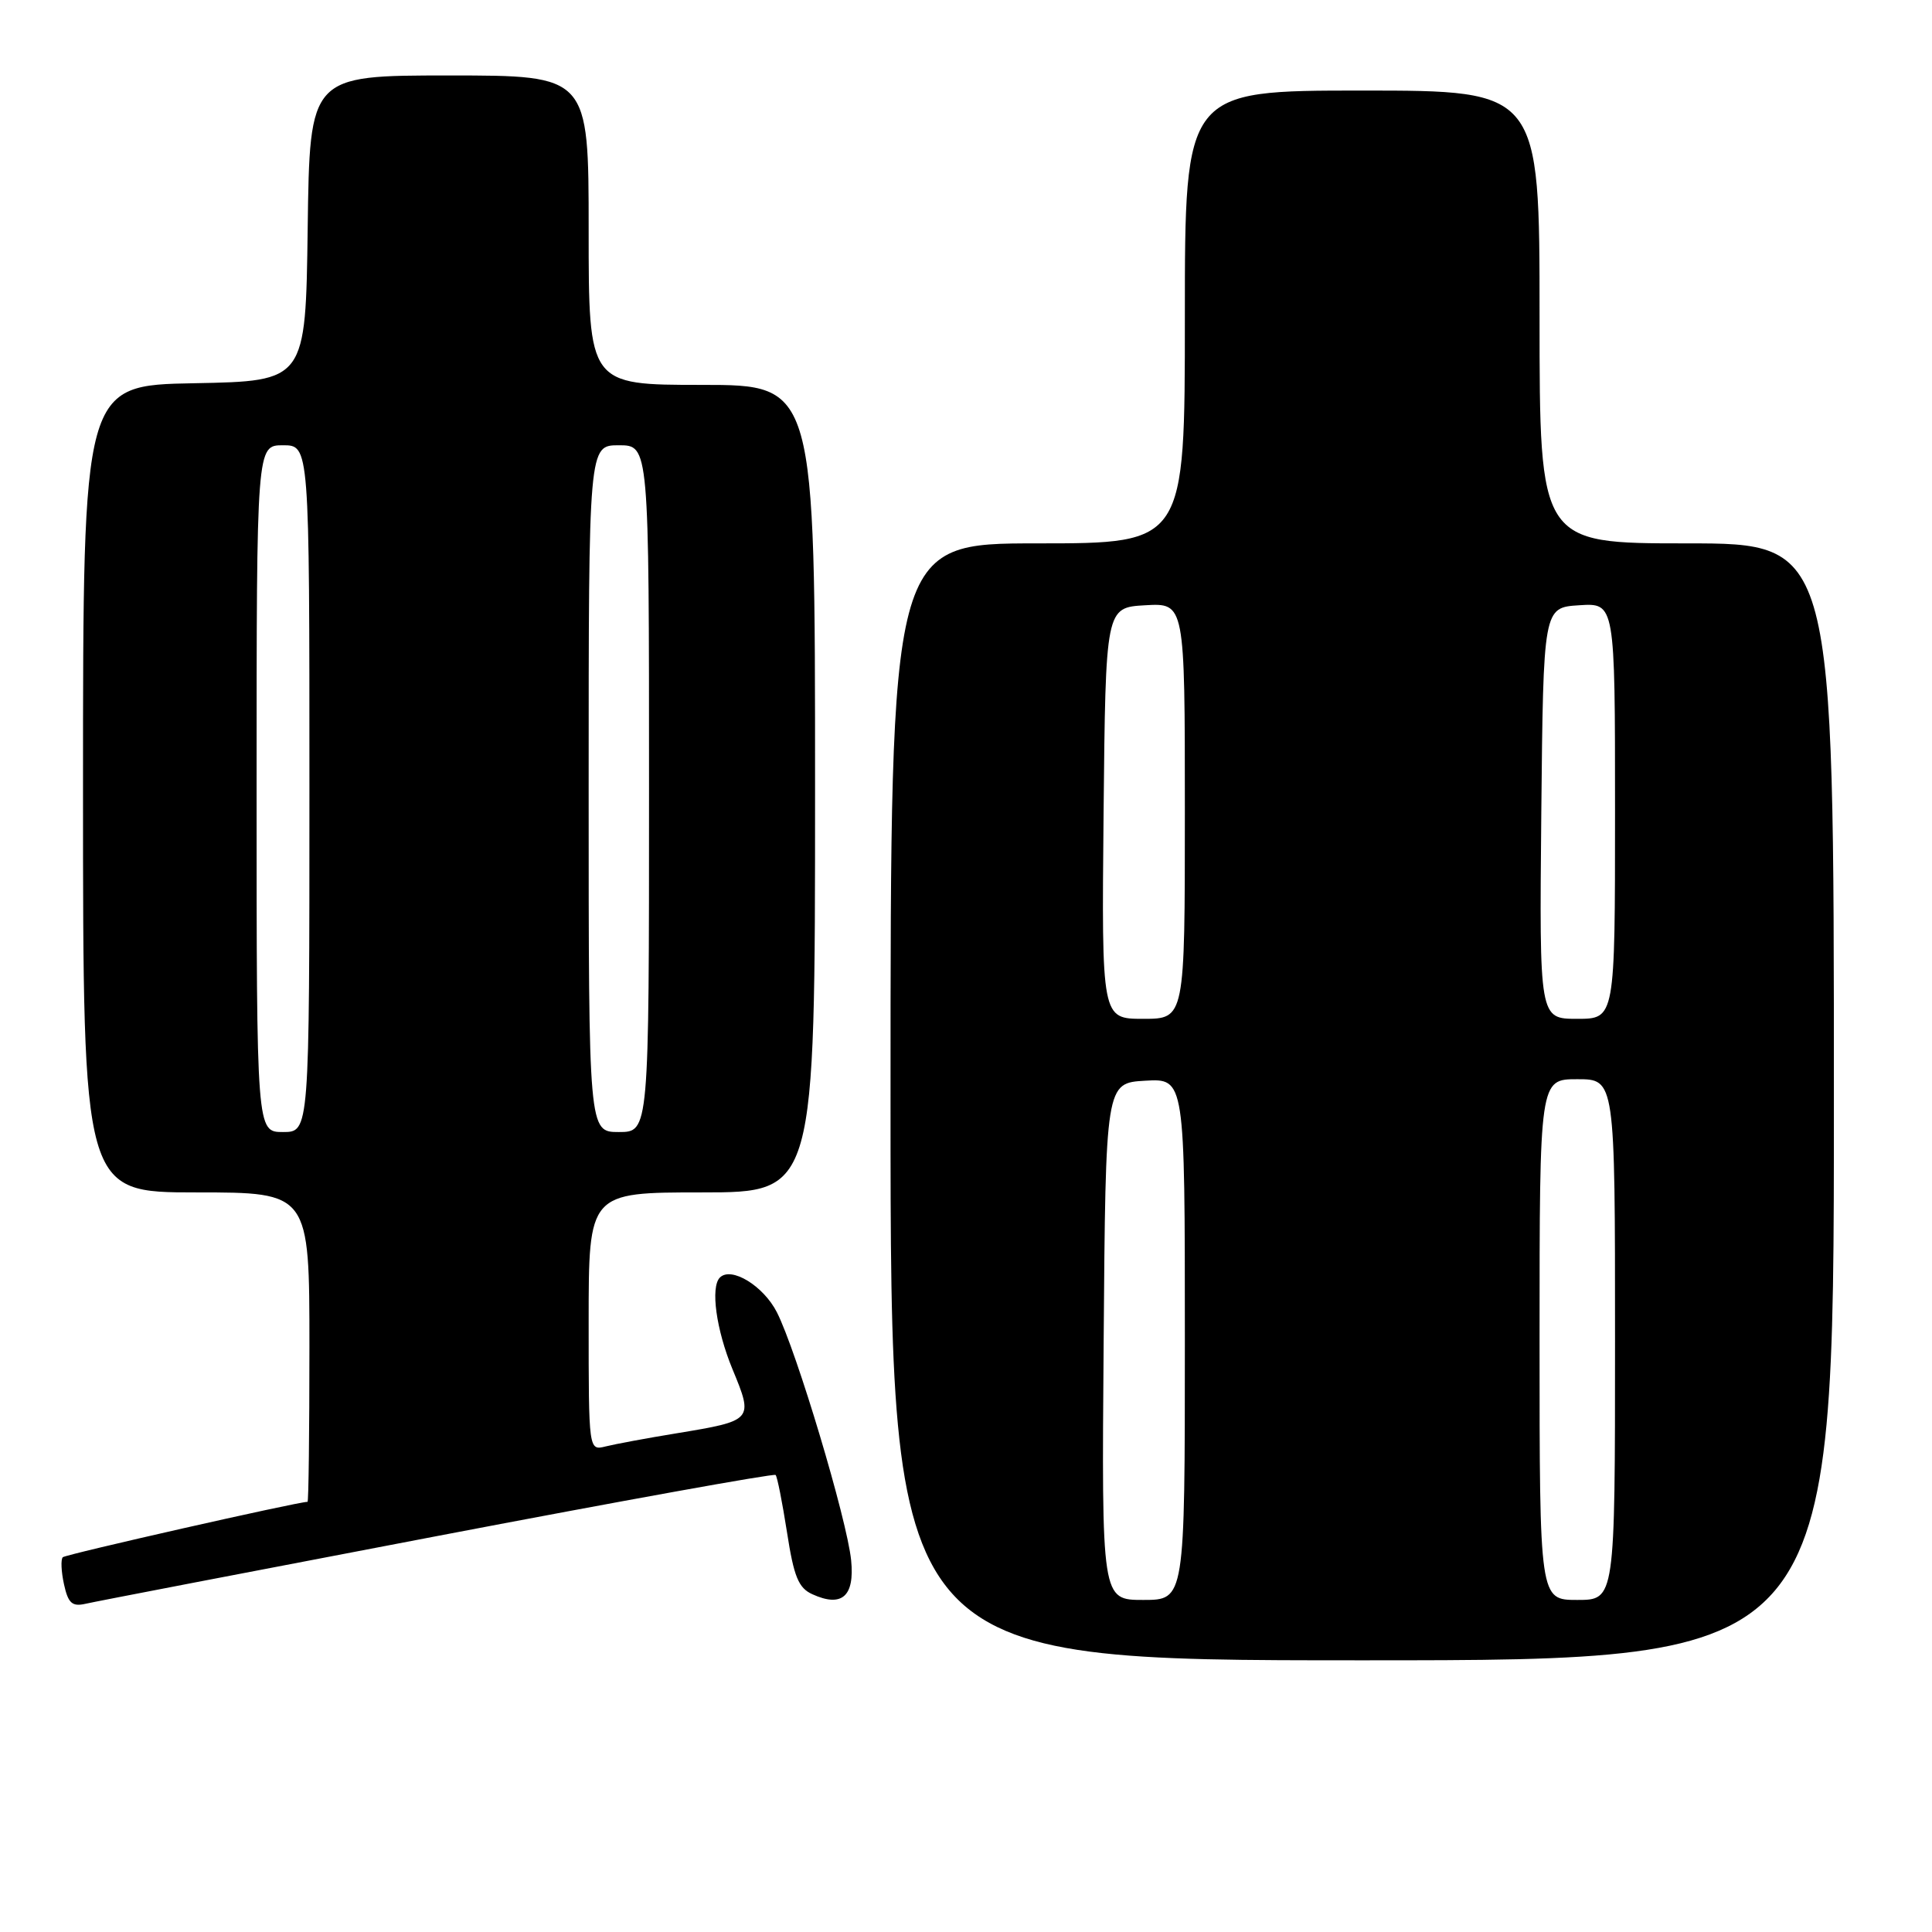 <?xml version="1.0" encoding="UTF-8" standalone="no"?>
<!DOCTYPE svg PUBLIC "-//W3C//DTD SVG 1.1//EN" "http://www.w3.org/Graphics/SVG/1.1/DTD/svg11.dtd" >
<svg xmlns="http://www.w3.org/2000/svg" xmlns:xlink="http://www.w3.org/1999/xlink" version="1.1" viewBox="0 0 256 256">
 <g >
 <path fill="currentColor"
d=" M 243.00 146.00 C 243.00 72.00 243.00 72.00 223.50 72.00 C 204.00 72.00 204.00 72.00 204.00 42.00 C 204.00 12.00 204.00 12.00 180.50 12.00 C 157.00 12.00 157.00 12.00 157.00 42.00 C 157.00 72.00 157.00 72.00 137.50 72.00 C 118.00 72.00 118.00 72.00 118.00 146.00 C 118.00 220.00 118.00 220.00 180.50 220.00 C 243.00 220.00 243.00 220.00 243.00 146.00 Z  M 57.94 203.53 C 82.38 198.86 102.55 195.22 102.77 195.44 C 102.99 195.65 103.66 199.07 104.28 203.02 C 105.19 208.92 105.80 210.41 107.63 211.24 C 111.55 213.03 113.26 211.54 112.78 206.74 C 112.24 201.37 105.53 178.96 102.94 173.88 C 101.15 170.37 96.89 167.78 95.39 169.28 C 94.12 170.55 94.90 176.21 97.06 181.43 C 99.86 188.20 99.82 188.24 89.65 189.92 C 85.72 190.56 81.49 191.35 80.25 191.66 C 78.00 192.22 78.00 192.22 78.00 175.11 C 78.00 158.00 78.00 158.00 93.00 158.00 C 108.00 158.00 108.00 158.00 108.00 104.50 C 108.00 51.00 108.00 51.00 93.00 51.00 C 78.00 51.00 78.00 51.00 78.00 30.50 C 78.00 10.00 78.00 10.00 59.52 10.00 C 41.04 10.00 41.04 10.00 40.77 30.25 C 40.50 50.50 40.50 50.50 25.75 50.78 C 11.00 51.05 11.00 51.05 11.00 104.53 C 11.00 158.00 11.00 158.00 26.00 158.00 C 41.00 158.00 41.00 158.00 41.00 178.50 C 41.00 189.78 40.89 199.00 40.75 199.00 C 39.41 199.01 8.71 205.96 8.32 206.34 C 8.04 206.63 8.11 208.24 8.48 209.93 C 9.03 212.44 9.56 212.91 11.33 212.51 C 12.52 212.23 33.50 208.20 57.94 203.53 Z  M 146.24 177.75 C 146.50 143.50 146.50 143.50 151.75 143.20 C 157.00 142.90 157.00 142.90 157.00 177.45 C 157.00 212.00 157.00 212.00 151.49 212.00 C 145.97 212.00 145.97 212.00 146.24 177.75 Z  M 204.00 177.50 C 204.00 143.00 204.00 143.00 209.00 143.00 C 214.00 143.00 214.00 143.00 214.00 177.50 C 214.00 212.00 214.00 212.00 209.00 212.00 C 204.00 212.00 204.00 212.00 204.00 177.50 Z  M 146.23 107.75 C 146.50 80.50 146.50 80.50 151.75 80.20 C 157.00 79.90 157.00 79.90 157.00 107.45 C 157.00 135.00 157.00 135.00 151.48 135.00 C 145.97 135.00 145.97 135.00 146.23 107.75 Z  M 204.23 107.75 C 204.50 80.50 204.50 80.50 209.25 80.20 C 214.00 79.89 214.00 79.89 214.00 107.45 C 214.00 135.00 214.00 135.00 208.98 135.00 C 203.97 135.00 203.97 135.00 204.23 107.75 Z  M 34.00 104.50 C 34.00 59.00 34.00 59.00 37.50 59.00 C 41.00 59.00 41.00 59.00 41.00 104.50 C 41.00 150.00 41.00 150.00 37.50 150.00 C 34.00 150.00 34.00 150.00 34.00 104.50 Z  M 78.00 104.50 C 78.00 59.00 78.00 59.00 82.00 59.00 C 86.00 59.00 86.00 59.00 86.00 104.50 C 86.00 150.00 86.00 150.00 82.00 150.00 C 78.00 150.00 78.00 150.00 78.00 104.50 Z "/>
</g>
</svg>